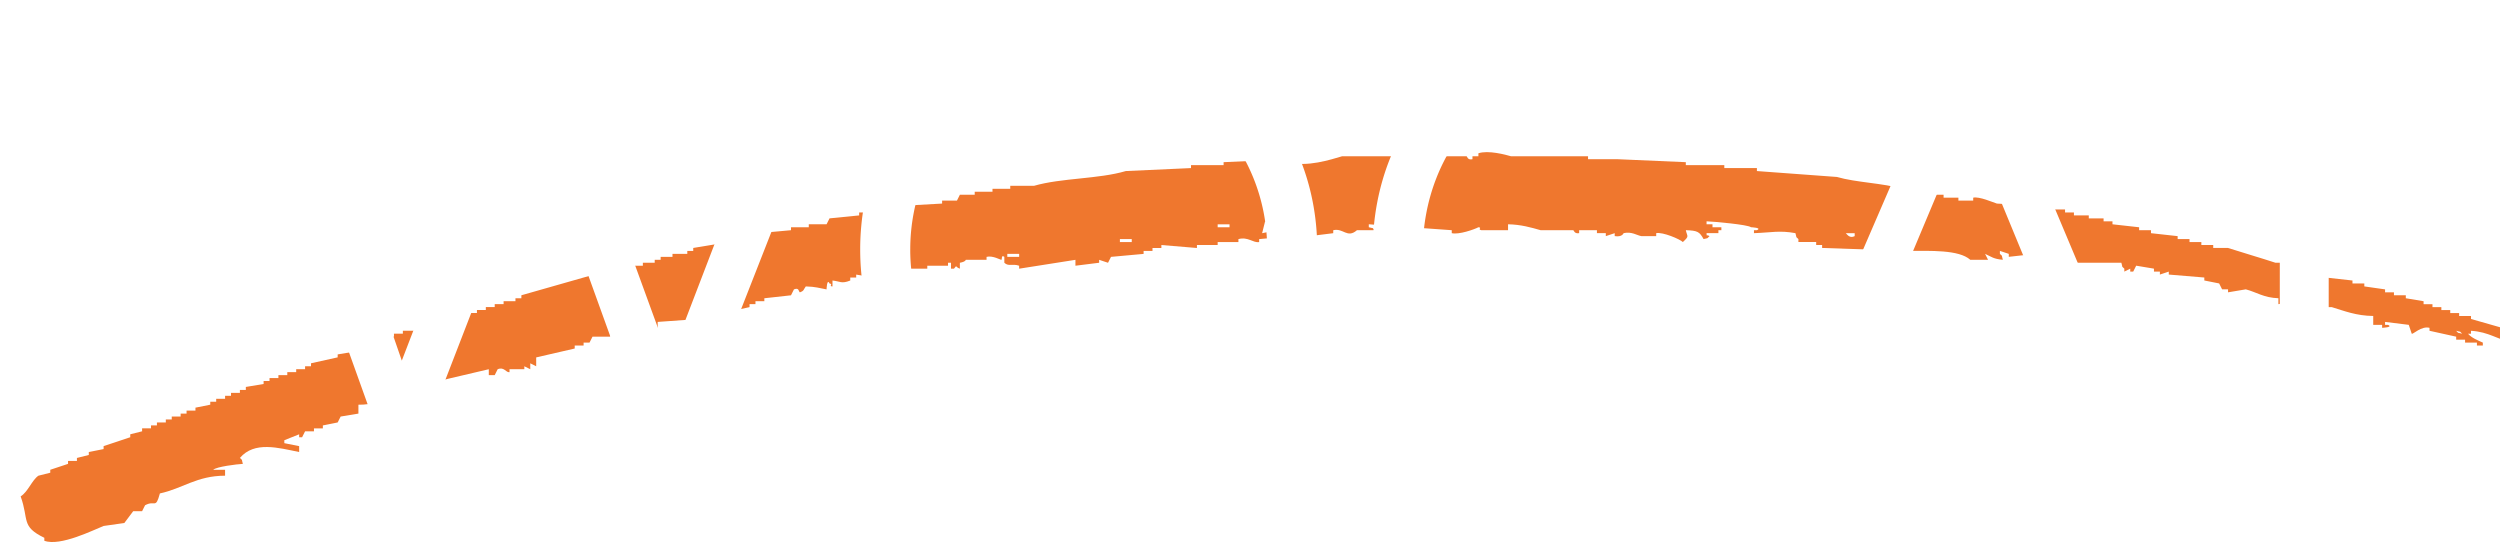 <svg xmlns="http://www.w3.org/2000/svg" height="144" width="664" viewBox="0 0 164 36"><title>wocat_logo</title><defs><filter id="a" color-interpolation-filters="sRGB"><feFlood flood-opacity=".396" flood-color="#000" result="flood"/><feComposite in="flood" in2="SourceGraphic" operator="in" result="composite1"/><feGaussianBlur in="composite1" stdDeviation="1.2" result="blur"/><feOffset dx=".1" dy=".1" result="offset"/><feComposite in="SourceGraphic" in2="offset" result="fbSourceGraphic"/><feColorMatrix result="fbSourceGraphicAlpha" in="fbSourceGraphic" values="0 0 0 -1 0 0 0 0 -1 0 0 0 0 -1 0 0 0 0 1 0"/><feFlood flood-opacity=".467" flood-color="#000" result="flood"/><feComposite in2="fbSourceGraphic" in="flood" operator="in" result="composite1"/><feGaussianBlur in="composite1" stdDeviation="1.2" result="blur"/><feOffset dx=".1" dy=".1" result="offset"/><feComposite in2="offset" in="fbSourceGraphic" result="composite2"/></filter></defs><g fill="none" fill-rule="evenodd"><path d="M162.09 21.964c.224.223.001.077.394.196-.225-.224-.001-.079-.394-.196zm-96.205-5.106v.197h.787v-.197h-.787zm7.476-.982v.197h.787v-.197h-.787zm48.2-.392c.098.084.247.363.59.196v-.196h-.59zm-41.708-.59v.197h.788v-.197h-.788zm2.952.59l.984-.197v-.196l-.787-.394-.197.787zm83.023 6.48v.785c-.993-.2-1.55-.71-2.754-.785v.196h-.197c.235.275.638.433.984.589v.196h-.393v-.196h-.787v-.197h-.59v-.196l-1.771-.392v-.197c-.542-.14-1.099.453-1.18.393-.067-.196-.132-.393-.198-.59l-1.573-.195v.196h.196c.372.168-.393.196-.393.196v-.196h-.59v-.59c-1.136-.013-1.934-.339-2.755-.588h-1.574v-.197c-.867-.261-1.407-.076-1.967 0v-.393c-.96-.028-1.46-.405-2.164-.59l-1.18.198v-.197h-.394l-.197-.393-.984-.196v-.197l-2.36-.196v-.196l-.59.196v-.196h-.394v-.196c-.394-.066-.787-.13-1.18-.197l-.198.393h-.196v-.196l-.394.196v-.196c-.224-.224-.078-.001-.196-.393h-4.132v-.196h-.787v-.196h-.787v-.197c-.59.065-1.18.13-1.77.197v-.197l-.59-.197v.197c.223.224.078.001.196.393-.625-.052-.752-.2-1.18-.393l.196.393h-1.18c-.752-.679-2.667-.59-4.132-.59l-5.705-.195v-.197h-.394v-.196h-1.18v-.197c-.224-.224-.079-.001-.197-.392-1.057-.197-1.606-.038-2.754 0v-.197h.196c.372-.168-.393-.196-.393-.196-.198-.177-2.528-.38-2.951-.394v.197h.394v.197h.59v.196h-.197v.197h-.787c.023.276-.042.052.197.196-.218.187.002.1-.394.196-.278-.493-.403-.563-1.18-.59.093.442.254.374-.197.787-.196-.192-1.336-.678-1.77-.59v.197h-.985c-.284-.043-.647-.323-1.18-.196 0 0-.088.276-.59.196v-.196c-.197.064-.394.13-.59.196v-.196h-.59v-.197h-1.181v.197c-.331.052-.34-.185-.394-.197h-2.163c-.634-.18-1.294-.374-2.164-.393v.393h-1.772c-.274-.048.081-.173-.196-.196-.26.14-1.302.51-1.77.393v-.197l-5.508-.393v.197c.394.112.17-.024.392.196H89.1c-.648.565-.898-.165-1.573 0v.197c-.525.064-1.05.13-1.574.196v.393h-.984c-.065-.132-.13-.263-.197-.393l-2.164.196v.197c-.397.069-.74-.37-1.377-.197v.197h-1.378v.196h-1.376v.197l-2.361-.197v.197h-.59v.195h-.59v.197c-.722.065-1.443.13-2.165.197l-.197.392-.59-.196v.195l-1.574.197v-.392c-1.246.195-2.492.392-3.738.589v-.197c-.445-.154-.706.073-.983-.197v-.391c-.221-.17-.137.18-.197.196-.048.012-.576-.303-.984-.196v.196h-1.377s-.01.126-.394.195v.394c-.359-.133-.155-.279-.393 0h-.197v-.394h-.197v.197h-1.377v.197h-1.77v.196h-.787v.196h-.984v.196l-1.18-.196v.196h-.394v.197c-.6.239-.673.047-1.18 0v.392c-.278-.01.077-.148-.197-.196-.17-.371-.197.393-.197.393-.487-.087-.722-.18-1.377-.197-.169.222-.097.284-.394.394-.09-.052-.043-.342-.393-.197l-.197.393-1.77.196V20h-.59v.196h-.394v.197c-.59.13-1.18.26-1.77.392v.197c-.478.152-.75-.215-.985-.197v.197h-.59v.196c-.918.065-1.836.13-2.754.197v.392c-.46.065-.918.13-1.377.197v.196h-1.771v.196h-1.18l-.198.393h-.393v.196h-.59v.196l-2.558.59v.589c-.131-.066-.262-.13-.393-.197v.393l-.394-.196v.196h-.984v.197c-.239.038-.348-.377-.787-.197l-.196.393h-.393v-.393l-3.345.785v.197h-.787l-.197.393h-.393v.196h-.984v.197h-.787s-.233.307-.394.392v-.59h-.197c-.33.61-.596.787-1.573.786v.59l-1.18.196-.197.392-.984.197v.196h-.59v.196h-.59l-.198.393h-.196v-.196l-.984.393v.196l.984.197v.392c-1.378-.28-2.973-.74-3.935.393.224.224.079 0 .197.393-.398.021-1.744.185-1.968.392h.787v.393c-1.882.003-2.813.852-4.328 1.178-.294 1.073-.305.414-.984.785-.065.132-.13.262-.197.393h-.59l-.59.786-1.377.196c-.61.236-2.883 1.384-3.935.982v-.196C.374 34.947.936 34.531.371 32.96c.486-.297.75-1.082 1.18-1.374.262-.065.524-.13.787-.197v-.196l1.18-.392v-.197h.59v-.196l.788-.197v-.196l.983-.196v-.196l1.77-.59v-.196c.263-.065.525-.13.787-.197v-.196h.59v-.196h.394v-.197h.59v-.196h.394v-.196h.59v-.196h.394v-.197h.59v-.196l.984-.197v-.196h.393v-.196h.59v-.196h.394v-.198h.59v-.195h.394v-.197l1.18-.196V25.3h.393v-.196h.59v-.196h.59v-.196h.591v-.197h.59v-.196h.394v-.197l1.77-.393v-.196c.394-.065.787-.13 1.18-.197v-.196h.394v-.196l1.18-.196v-.197h.394v-.196h.59v-.196h.591v-.196h.984v-.197h.393v-.196h.59v-.196h.59v-.197h.59v-.196l.59.196.197-.393h.984v-.196h.59v-.196h.59v-.197h.59V20h.788v-.197h.393v-.197l6.886-1.963h1.181v-.197h.787v-.195h.394v-.196h.786v-.197h.984v-.197h.394v-.196c1.18-.196 2.361-.392 3.541-.59v-.195h.787v-.196l2.164-.197v-.196h1.18v-.197h1.181l.197-.393 1.967-.196v-.197h.984v-.196h.984v-.196c1.18-.065 2.36-.13 3.54-.197v-.196h.985l.196-.392h.984v-.197h1.18v-.197h1.18v-.196h1.575c1.83-.529 4.28-.443 6.1-.981l4.327-.197v-.197h2.164v-.195l4.329-.197v.197c1.183.348 2.782-.168 3.541-.393h4.524c.05-.011.064-.252.394-.197v.197h3.344c.048.01.06.272.393.196v-.196h.394v-.197c.639-.221 1.818.095 2.164.197h5.116v.196h1.967l4.525.197v.195h2.557v.197h2.164v.197l5.312.392c1.276.372 3.076.406 4.329.785h1.377v.197h.787v.197h.59v.196h.984v.196h.983v-.196c.412-.093 1.31.312 1.574.392l3.738.197v.196h.787v.196h.59v.197h.985v.196h.983v.196h.59v.197c.59.065 1.18.13 1.77.197v.196h.788v.197c.59.064 1.18.13 1.77.196v.196h.788v.197h.786v.196h.788v.196h.983c.928.3 2.222.675 3.148.981h.984v.197l1.377.197v.196h.394v.196h.59v.196c.59.067 1.18.132 1.77.197v.196h.787v.196l1.378.197v.197h.59v.195h.787v.197c.393.065.787.13 1.18.197v.196h.59v.197h.59v.196h.59v.196h.591v.197h.787v.196l2.754.786z" fill="#ef772e"/><path d="M17.783 1.512l7.697 22.233L34.62 0l8.658 23.745 8.526-22.233h3.586L43.146 32.727l-8.57-23.745-9.184 23.745L14.197 1.512h3.586zm38.134 14.852c0-8.849 6.778-15.341 15.174-15.341s15.174 6.492 15.174 15.34c0 8.805-6.734 15.342-15.174 15.342s-15.174-6.537-15.174-15.341zm3.323 0c0 6.803 5.292 12.228 11.851 12.228 6.56 0 11.85-5.425 11.85-12.228 0-6.804-5.29-12.228-11.85-12.228s-11.85 5.424-11.85 12.228zm54.585-8.316c-.918-.933-2.318-2.045-3.805-2.757-1.53-.711-3.323-1.155-5.029-1.155-6.734 0-11.72 5.513-11.72 12.361 0 8.048 6.429 12.095 11.764 12.095 1.968 0 3.892-.578 5.423-1.378 1.661-.845 2.842-1.957 3.367-2.49v4.09a15.012 15.012 0 0 1-8.79 2.89c-8.658 0-15.086-6.67-15.086-15.251 0-8.849 6.515-15.43 15.26-15.43 1.75 0 5.117.222 8.616 2.935v4.09zm21.796 14.763H123.2l-3.498 8.36h-3.586L129.542.09l13.075 31.082h-3.586l-3.41-8.36zm-1.268-3.112l-4.898-11.873L124.47 19.7h9.883zm19.073-15.402v27.34h-3.247V4.296h-10.39V1.09h24.027v3.206h-10.39z" fill="#fff" filter="url(#a)"/></g></svg>